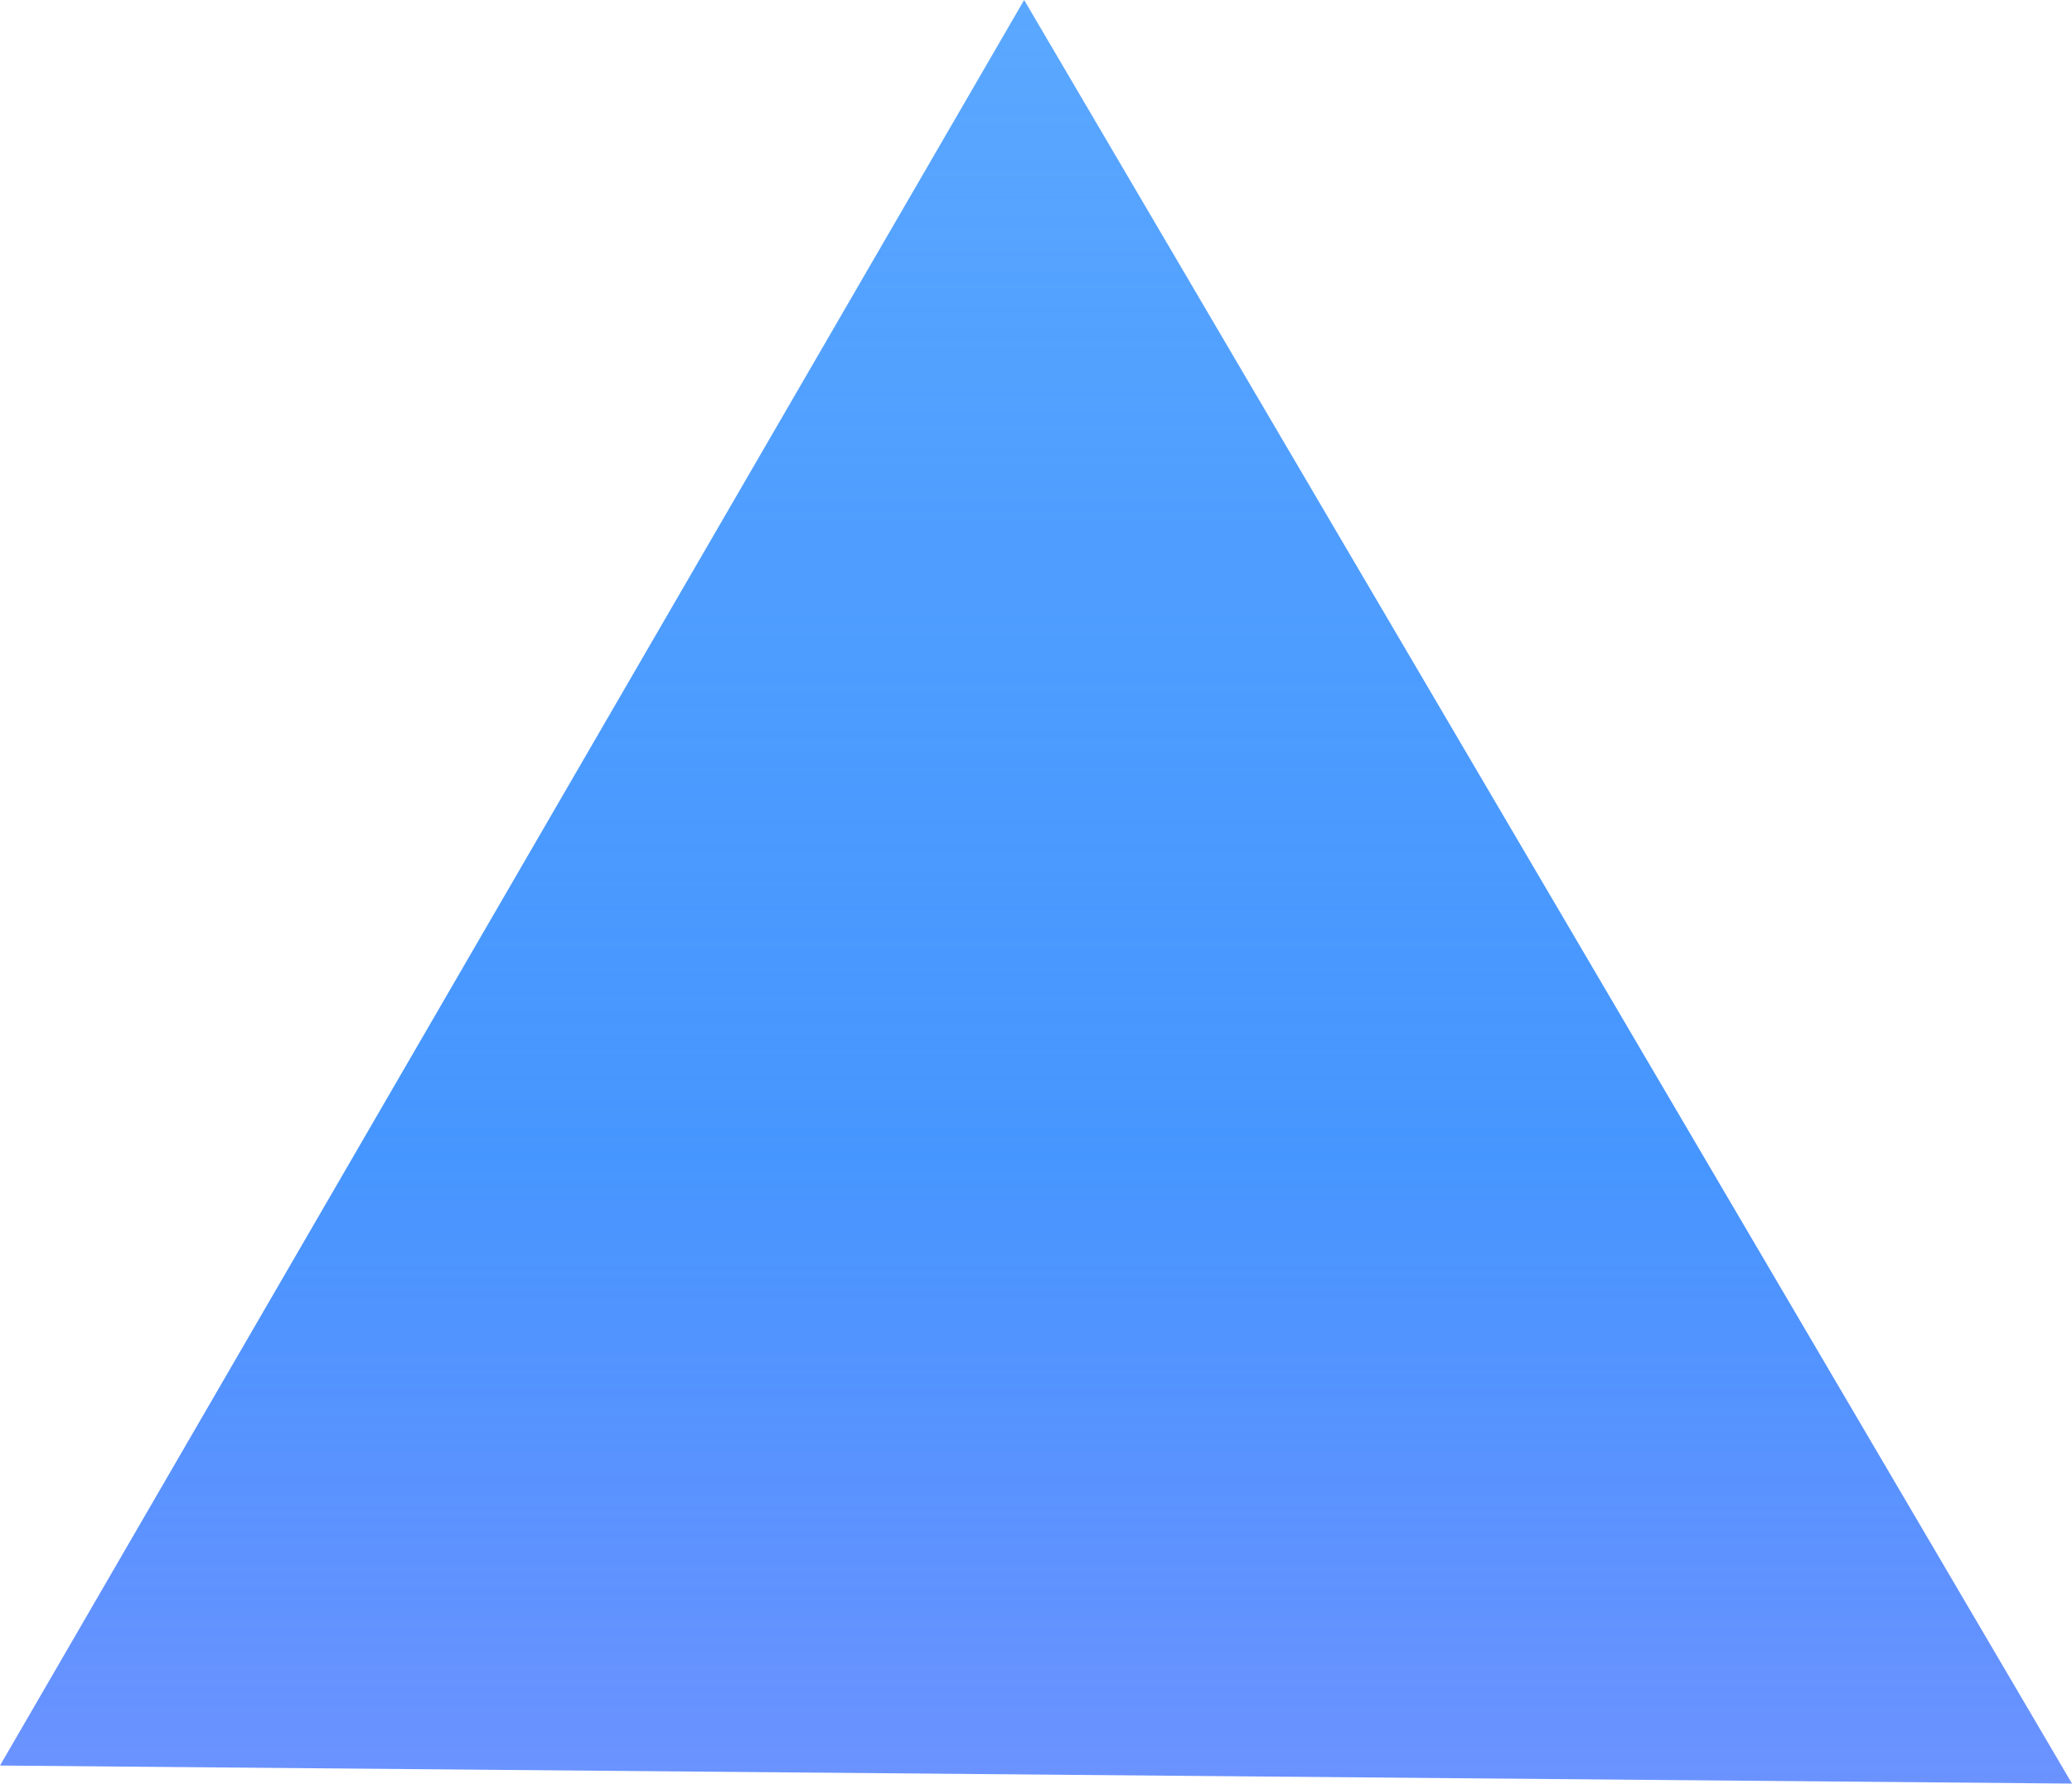 <svg xmlns="http://www.w3.org/2000/svg" xmlns:xlink="http://www.w3.org/1999/xlink" width="139.851" height="120.356" viewBox="0 0 139.851 120.356"><defs><style>.a{fill:url(#a);}</style><linearGradient id="a" x1="0.5" x2="0.5" y2="1" gradientUnits="objectBoundingBox"><stop offset="0" stop-color="#5ba8ff"/><stop offset="0.644" stop-color="#2382ff" stop-opacity="0.839"/><stop offset="1" stop-color="#205bff" stop-opacity="0.659"/></linearGradient></defs><path class="a" d="M-2129.772-1988.177l-69.125,119.138,139.851,1.218Z" transform="translate(2198.897 1988.177)"/></svg>